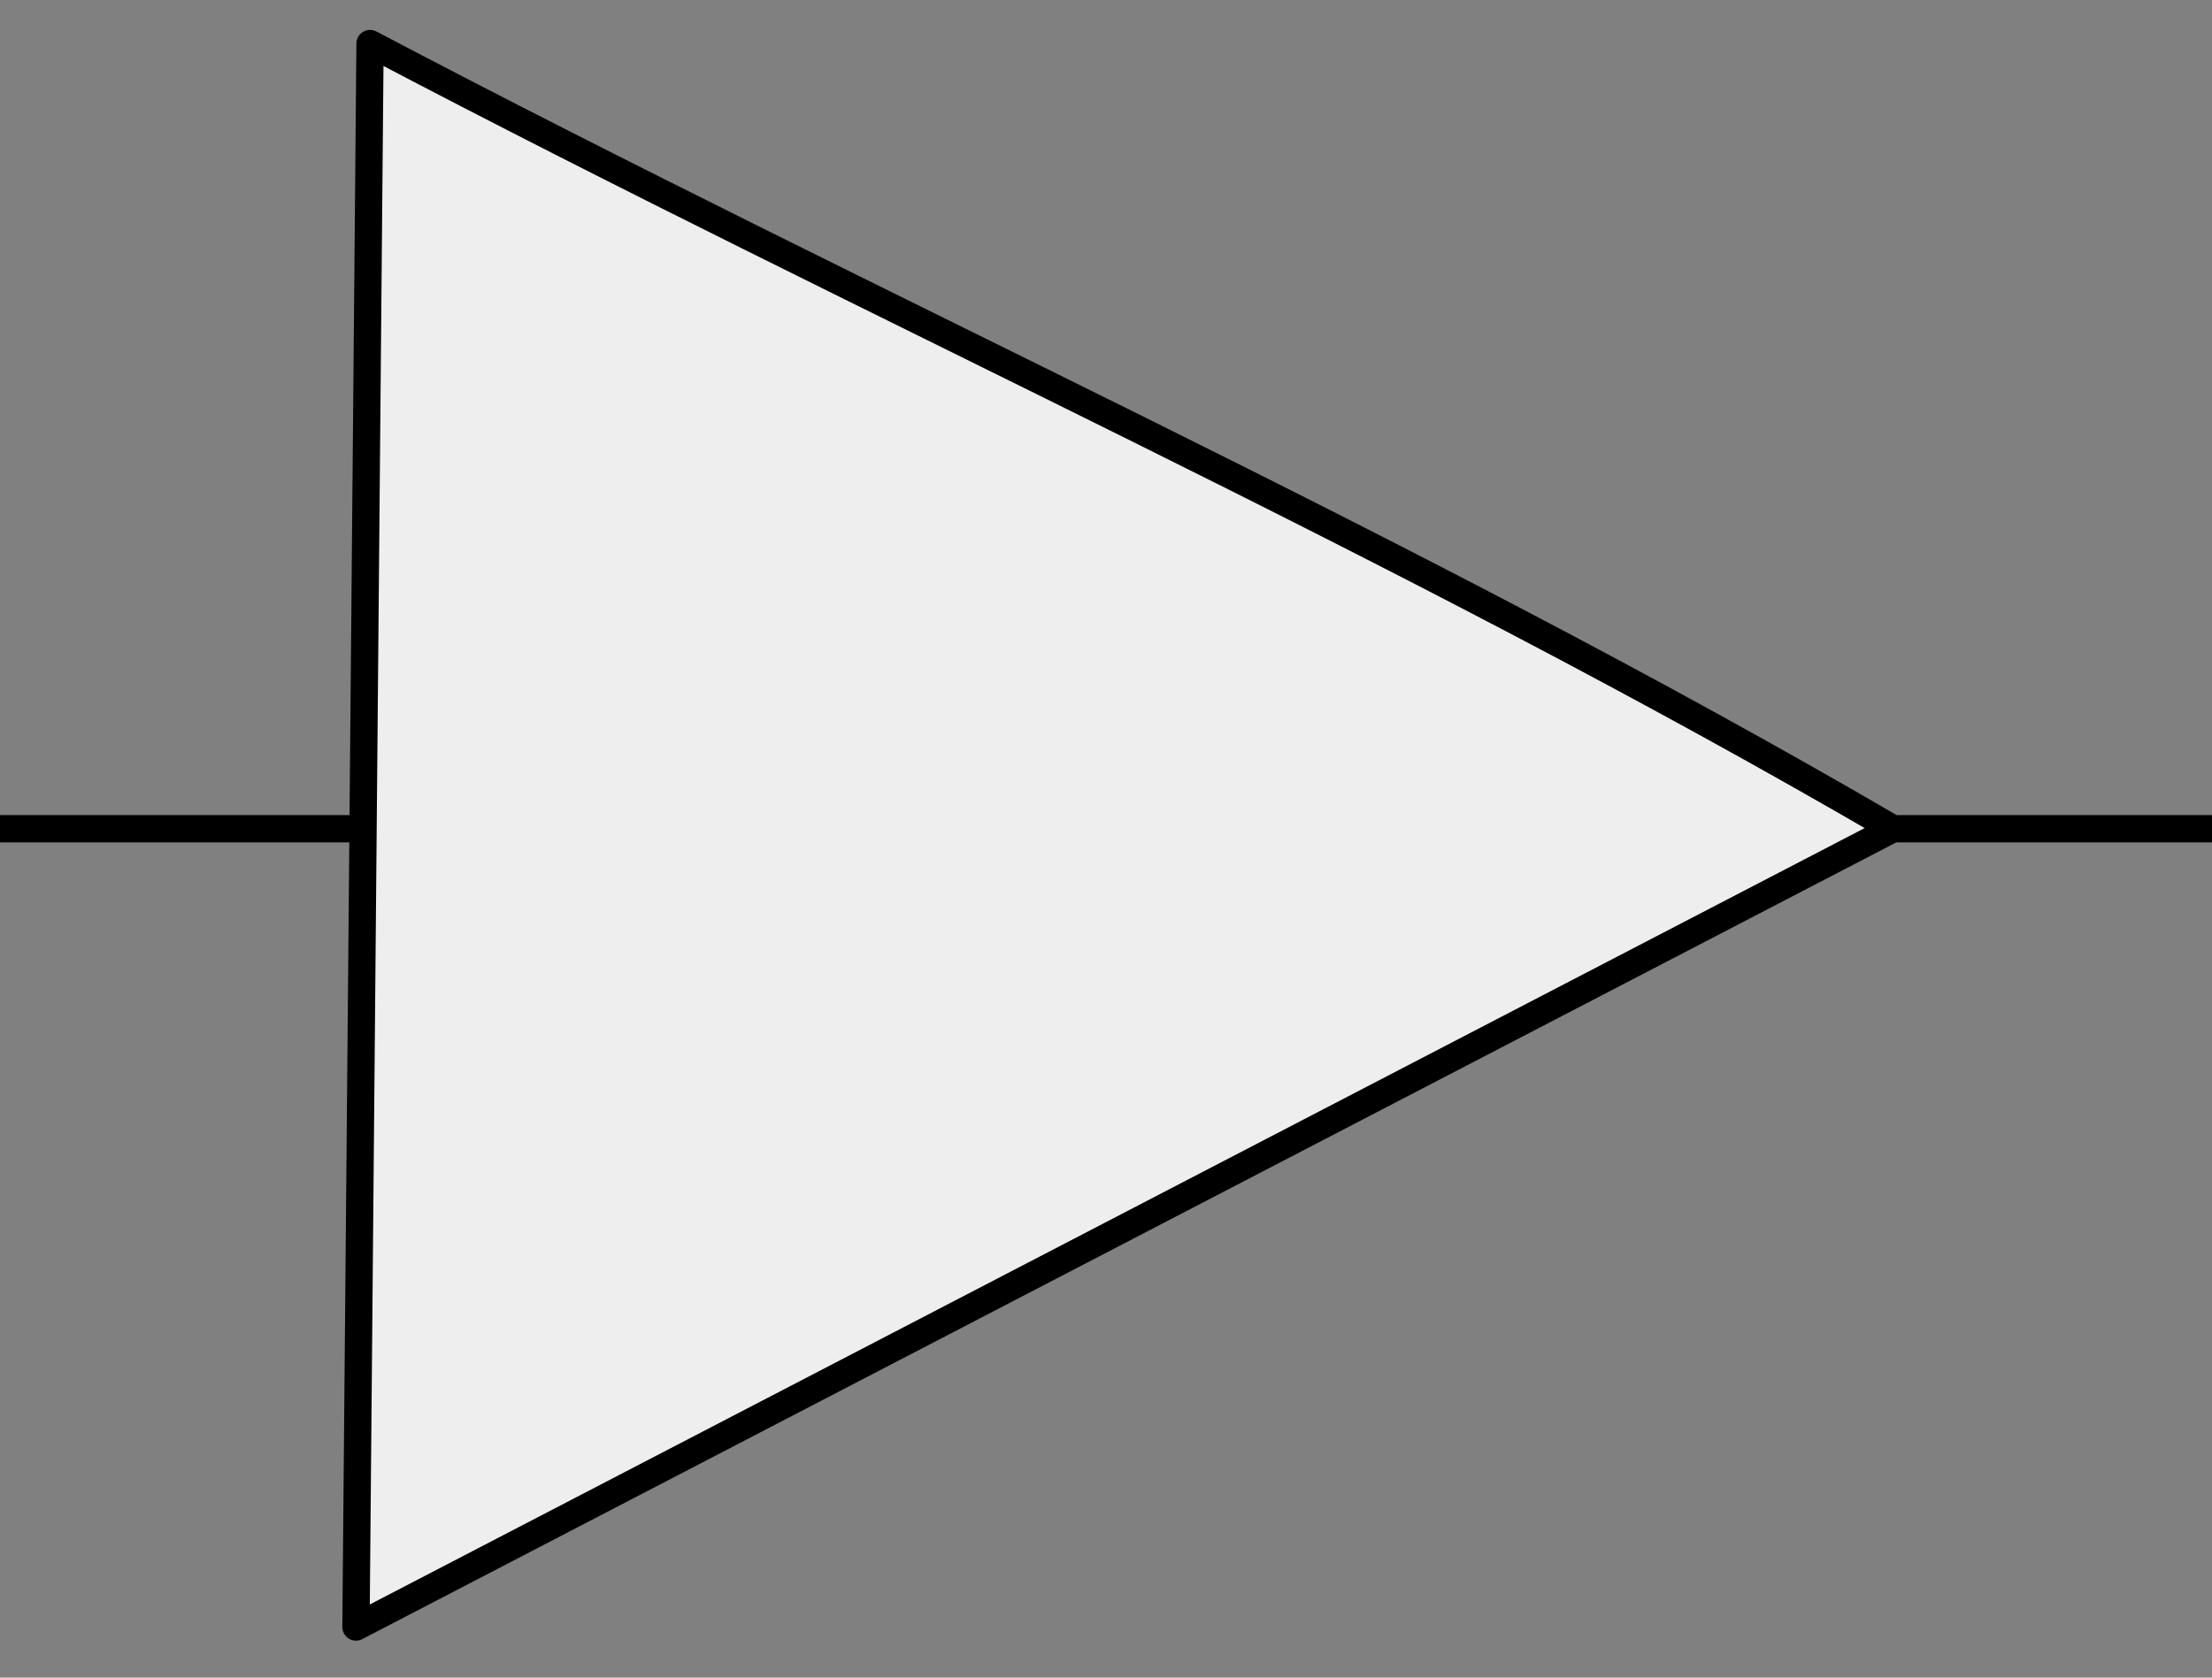 <?xml version="1.0" encoding="UTF-8" standalone="no"?>
<svg
   xmlns:dc="http://purl.org/dc/elements/1.1/"
   xmlns:cc="http://creativecommons.org/ns#"
   xmlns:rdf="http://www.w3.org/1999/02/22-rdf-syntax-ns#"
   xmlns:svg="http://www.w3.org/2000/svg"
   xmlns="http://www.w3.org/2000/svg"
   xmlns:sodipodi="http://sodipodi.sourceforge.net/DTD/sodipodi-0.dtd"
   xmlns:inkscape="http://www.inkscape.org/namespaces/inkscape"
   version="1.1"
   id="svg2"
   height="166.71"
   width="219.755"
   sodipodi:docname="Amplifier_grey.svg"
   inkscape:version="0.92.2 (5c3e80d, 2017-08-06)">
  <rect width="100%" height="100%" fill="#808080" stroke="none"/>
  <sodipodi:namedview
     pagecolor="#ffffff"
     bordercolor="#666666"
     borderopacity="1"
     objecttolerance="10"
     gridtolerance="10"
     guidetolerance="10"
     inkscape:pageopacity="0"
     inkscape:pageshadow="2"
     inkscape:window-width="2560"
     inkscape:window-height="1337"
     id="namedview895"
     showgrid="false"
     inkscape:zoom="5.72"
     inkscape:cx="55.378983"
     inkscape:cy="83.354874"
     inkscape:window-x="0"
     inkscape:window-y="28"
     inkscape:window-maximized="1"
     inkscape:current-layer="svg2" />
  <defs
     id="defs8" />
  <path
     id="path4"
     d="m 0,82.355 h 36.063 m 152,0 h 31.692 M 36.762,4.327 C 87.675,31.13 139.24,53.88 188.063,82.355 L 35.364,161.684 Z"
     style="fill:#eeeeee;stroke:#000000;stroke-width:2.71;stroke-linecap:butt;stroke-linejoin:round;stroke-miterlimit:4;stroke-dasharray:none;fill-opacity:1"
     inkscape:connector-curvature="0"
     inkscape:label="path4"
     sodipodi:nodetypes="cccccccc" />
</svg>

